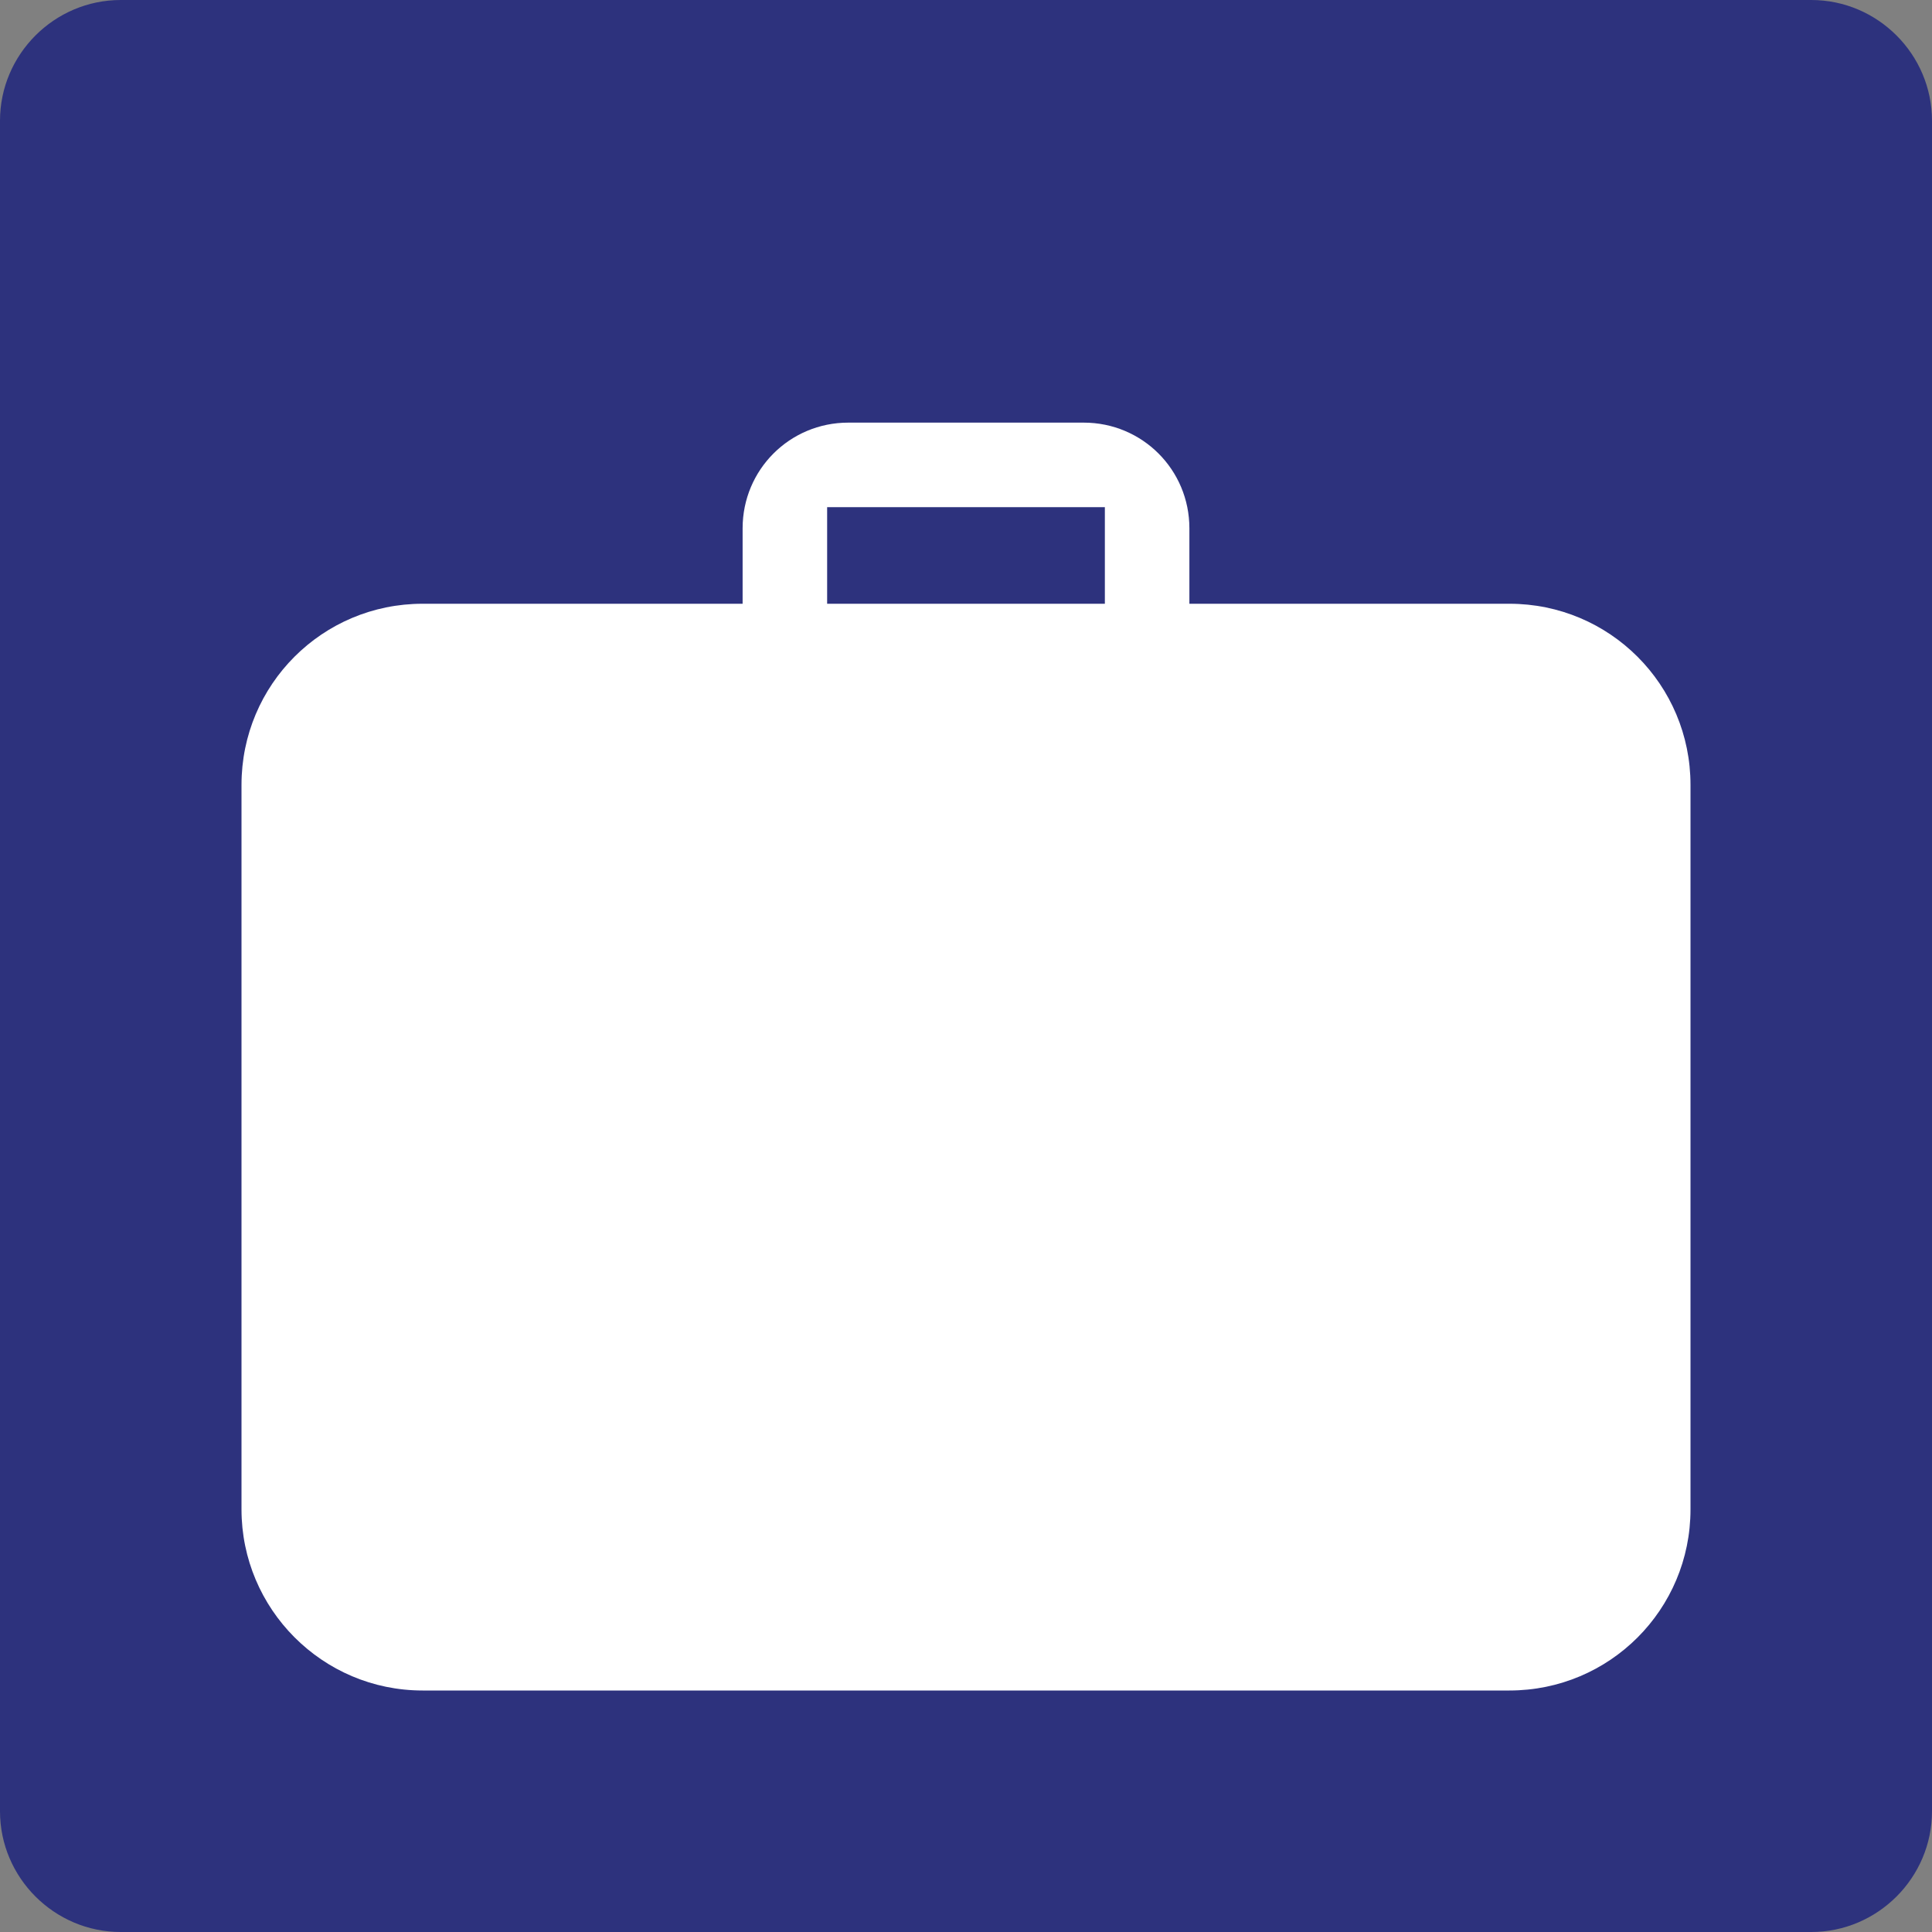 <svg xmlns="http://www.w3.org/2000/svg" width="24" height="24" viewBox="0 0 24 24">
  <rect x="0" y="0" width="24" height="24" fill="#808080" stroke="none"/>
  <g fill="none" fill-rule="evenodd">
    <path fill="#2D327D" d="M22.5,0 L1.5,0 C0.675,0 0,0.675 0,1.5 L0,22.5 C0,23.325 0.675,24 1.5,24 L22.5,24 C23.325,24 24,23.325 24,22.5 L24,1.5 C24,0.675 23.325,0 22.5,0 Z"/>
    <path fill="#FFF" fill-rule="nonzero" d="M15.75,2.5 L11.775,2.5 L11.775,1.563 C11.775,0.835 11.19,0.25 10.462,0.25 L7.538,0.25 C6.81,0.25 6.225,0.835 6.225,1.563 L6.225,2.5 L2.25,2.5 C1.005,2.5 0,3.505 0,4.75 L0,13.75 C0,14.987 1.005,16 2.25,16 L15.75,16 C16.995,16 18,14.995 18,13.75 L18,4.75 C18,3.505 16.995,2.5 15.75,2.5 Z M10.725,2.5 L7.275,2.5 L7.275,1.3 L10.725,1.3 L10.725,2.5 Z" transform="translate(3 5)"/>
  </g>
</svg>
